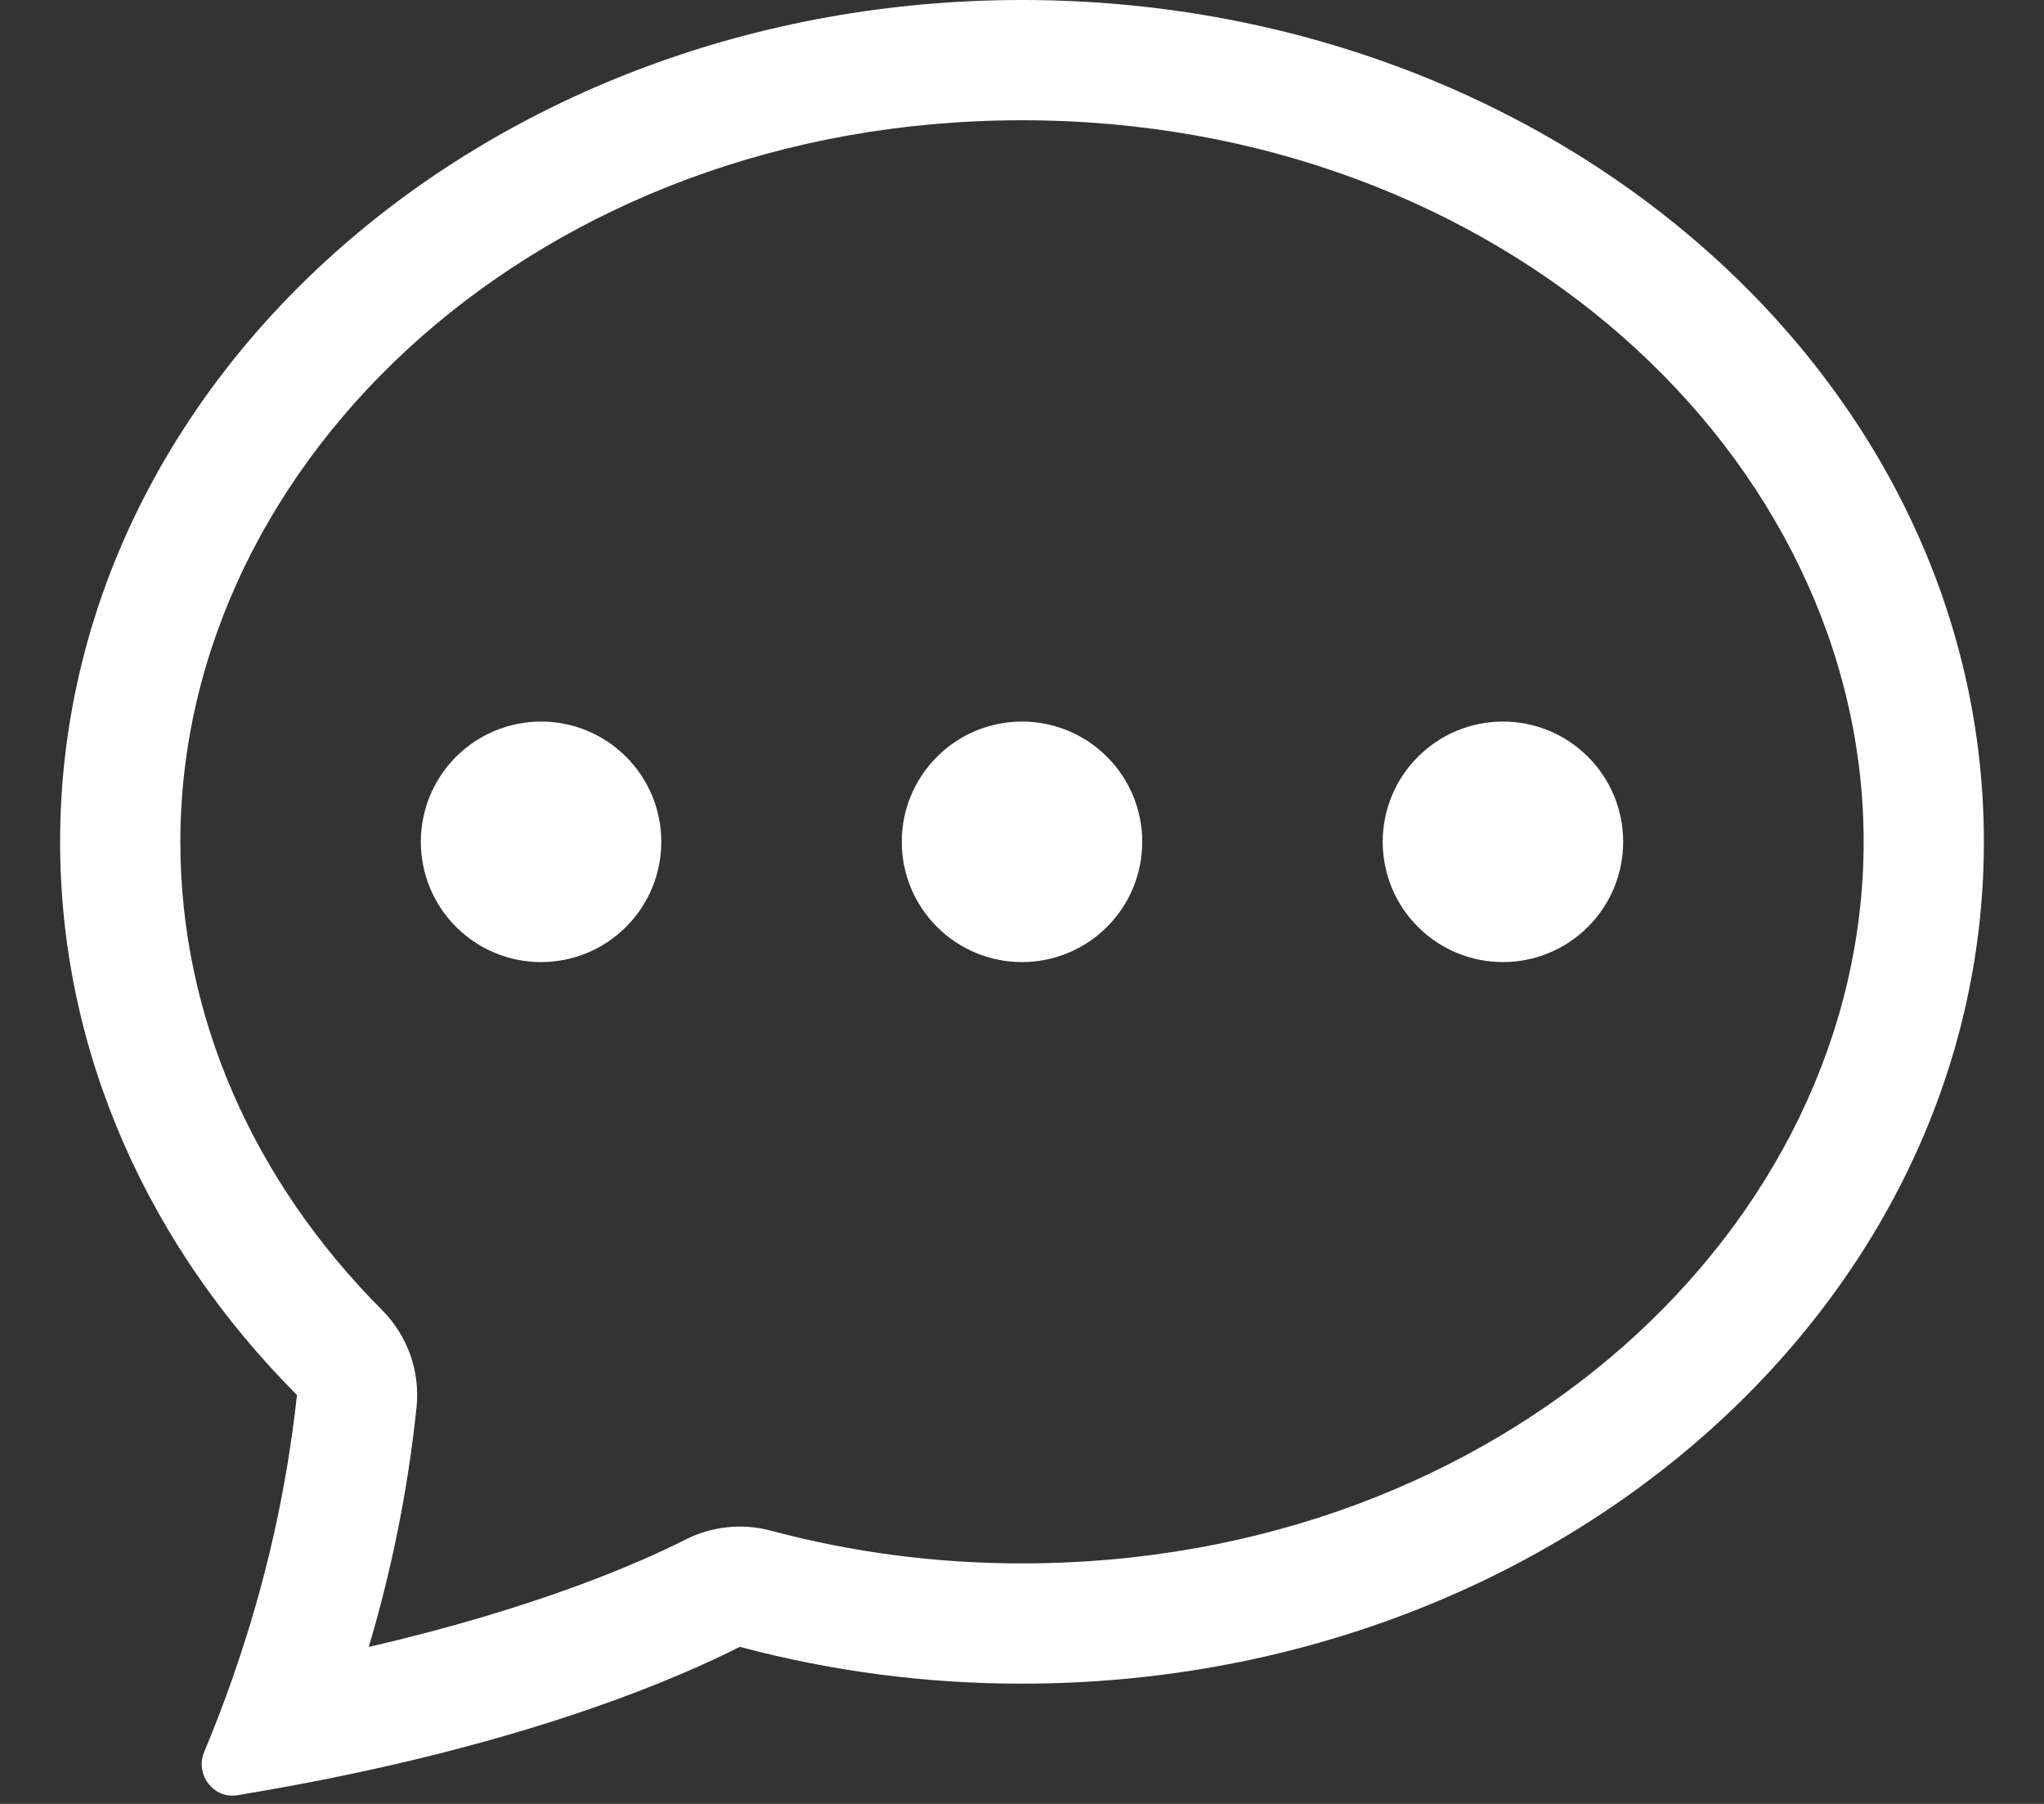 <svg width="17" height="15" viewBox="0 0 17 15" fill="none" xmlns="http://www.w3.org/2000/svg">
<rect x="0" y="0" width="17" height="15" fill="#333333" stroke="none"/>
<path d="M5.5 7C5.5 7.265 5.395 7.52 5.207 7.707C5.02 7.895 4.765 8 4.5 8C4.235 8 3.98 7.895 3.793 7.707C3.605 7.52 3.5 7.265 3.5 7C3.5 6.735 3.605 6.48 3.793 6.293C3.98 6.105 4.235 6 4.5 6C4.765 6 5.02 6.105 5.207 6.293C5.395 6.48 5.5 6.735 5.5 7ZM9.5 7C9.5 7.265 9.395 7.52 9.207 7.707C9.02 7.895 8.765 8 8.5 8C8.235 8 7.98 7.895 7.793 7.707C7.605 7.52 7.5 7.265 7.5 7C7.5 6.735 7.605 6.48 7.793 6.293C7.98 6.105 8.235 6 8.5 6C8.765 6 9.02 6.105 9.207 6.293C9.395 6.48 9.5 6.735 9.5 7ZM12.5 8C12.765 8 13.02 7.895 13.207 7.707C13.395 7.52 13.5 7.265 13.5 7C13.5 6.735 13.395 6.48 13.207 6.293C13.02 6.105 12.765 6 12.5 6C12.235 6 11.98 6.105 11.793 6.293C11.605 6.48 11.5 6.735 11.5 7C11.5 7.265 11.605 7.52 11.793 7.707C11.98 7.895 12.235 8 12.5 8Z" fill="white"/>
<path d="M2.665 14.803L2.685 14.799C4.515 14.436 5.633 13.957 6.153 13.694C6.919 13.898 7.708 14.001 8.5 14C12.918 14 16.5 10.866 16.5 7C16.5 3.134 12.918 0 8.5 0C4.082 0 0.5 3.134 0.5 7C0.5 8.76 1.243 10.37 2.47 11.6C2.384 12.39 2.208 13.168 1.946 13.918L1.943 13.929C1.868 14.144 1.787 14.356 1.699 14.566C1.62 14.752 1.773 14.96 1.972 14.928C2.204 14.89 2.435 14.848 2.665 14.803ZM3.465 11.695C3.479 11.549 3.461 11.401 3.411 11.262C3.361 11.124 3.282 10.998 3.178 10.894C2.118 9.83 1.5 8.468 1.5 7C1.5 3.808 4.504 1 8.5 1C12.496 1 15.5 3.808 15.5 7C15.5 10.193 12.496 13 8.5 13C7.795 13.001 7.093 12.91 6.412 12.728C6.174 12.664 5.921 12.691 5.701 12.802C5.314 12.998 4.461 13.372 3.067 13.695C3.261 13.042 3.395 12.373 3.465 11.695Z" fill="white"/>
</svg>
